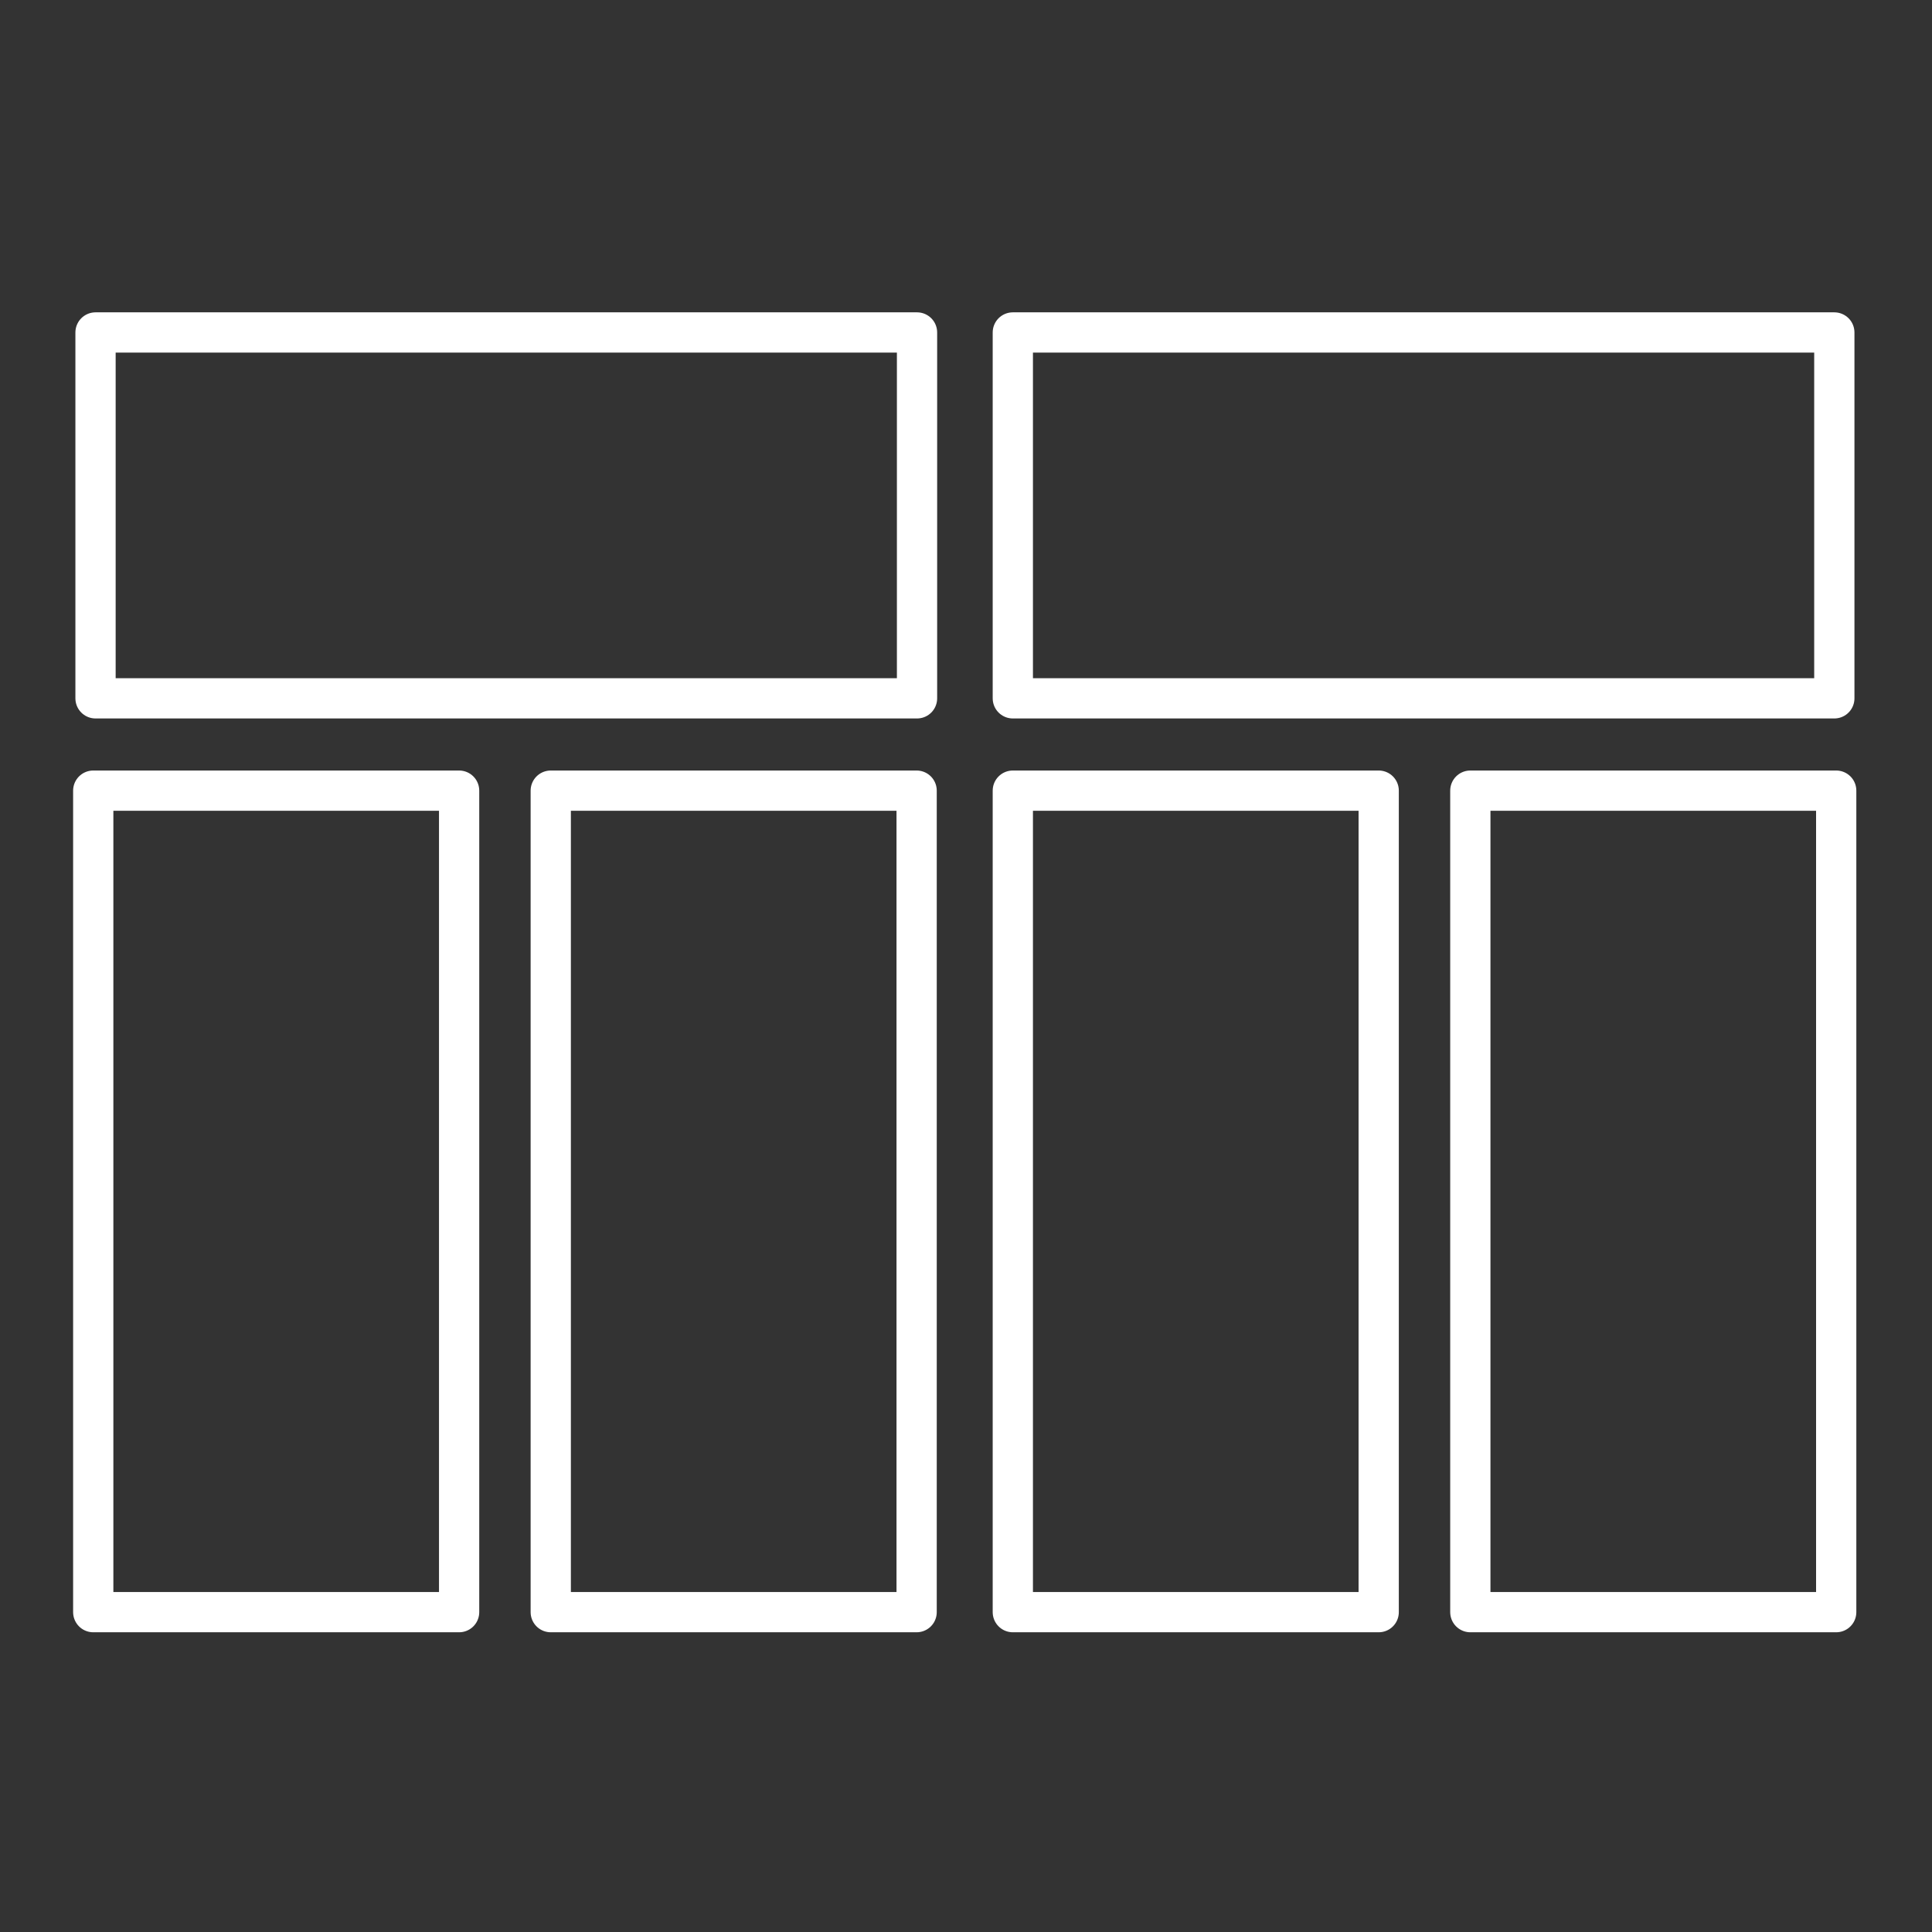 <?xml version="1.0" encoding="utf-8"?>
<!-- Generator: Adobe Illustrator 24.2.1, SVG Export Plug-In . SVG Version: 6.00 Build 0)  -->
<svg version="1.1" id="Layer_1" xmlns="http://www.w3.org/2000/svg" xmlns:xlink="http://www.w3.org/1999/xlink" x="0px" y="0px"
	 viewBox="0 0 144 144" style="enable-background:new 0 0 144 144;" xml:space="preserve">
<rect x="0" y="0" width="144" height="144" fill="#333333" stroke="none"/>
<style type="text/css">
	.st0{fill:none;stroke:#FFFFFF;stroke-width:3;stroke-linecap:round;stroke-linejoin:round;stroke-miterlimit:10;}
</style>
<rect x="7.12" y="24.78" class="st0" width="61.23" height="27.27"/>
<rect x="6.95" y="58.93" class="st0" width="27.27" height="61.23"/>
<rect x="41.05" y="58.93" class="st0" width="27.27" height="61.23"/>
<rect x="75.49" y="58.93" class="st0" width="27.27" height="61.23"/>
<rect x="109.59" y="58.93" class="st0" width="27.27" height="61.23"/>
<rect x="75.49" y="24.78" class="st0" width="61.23" height="27.27"/>
</svg>
